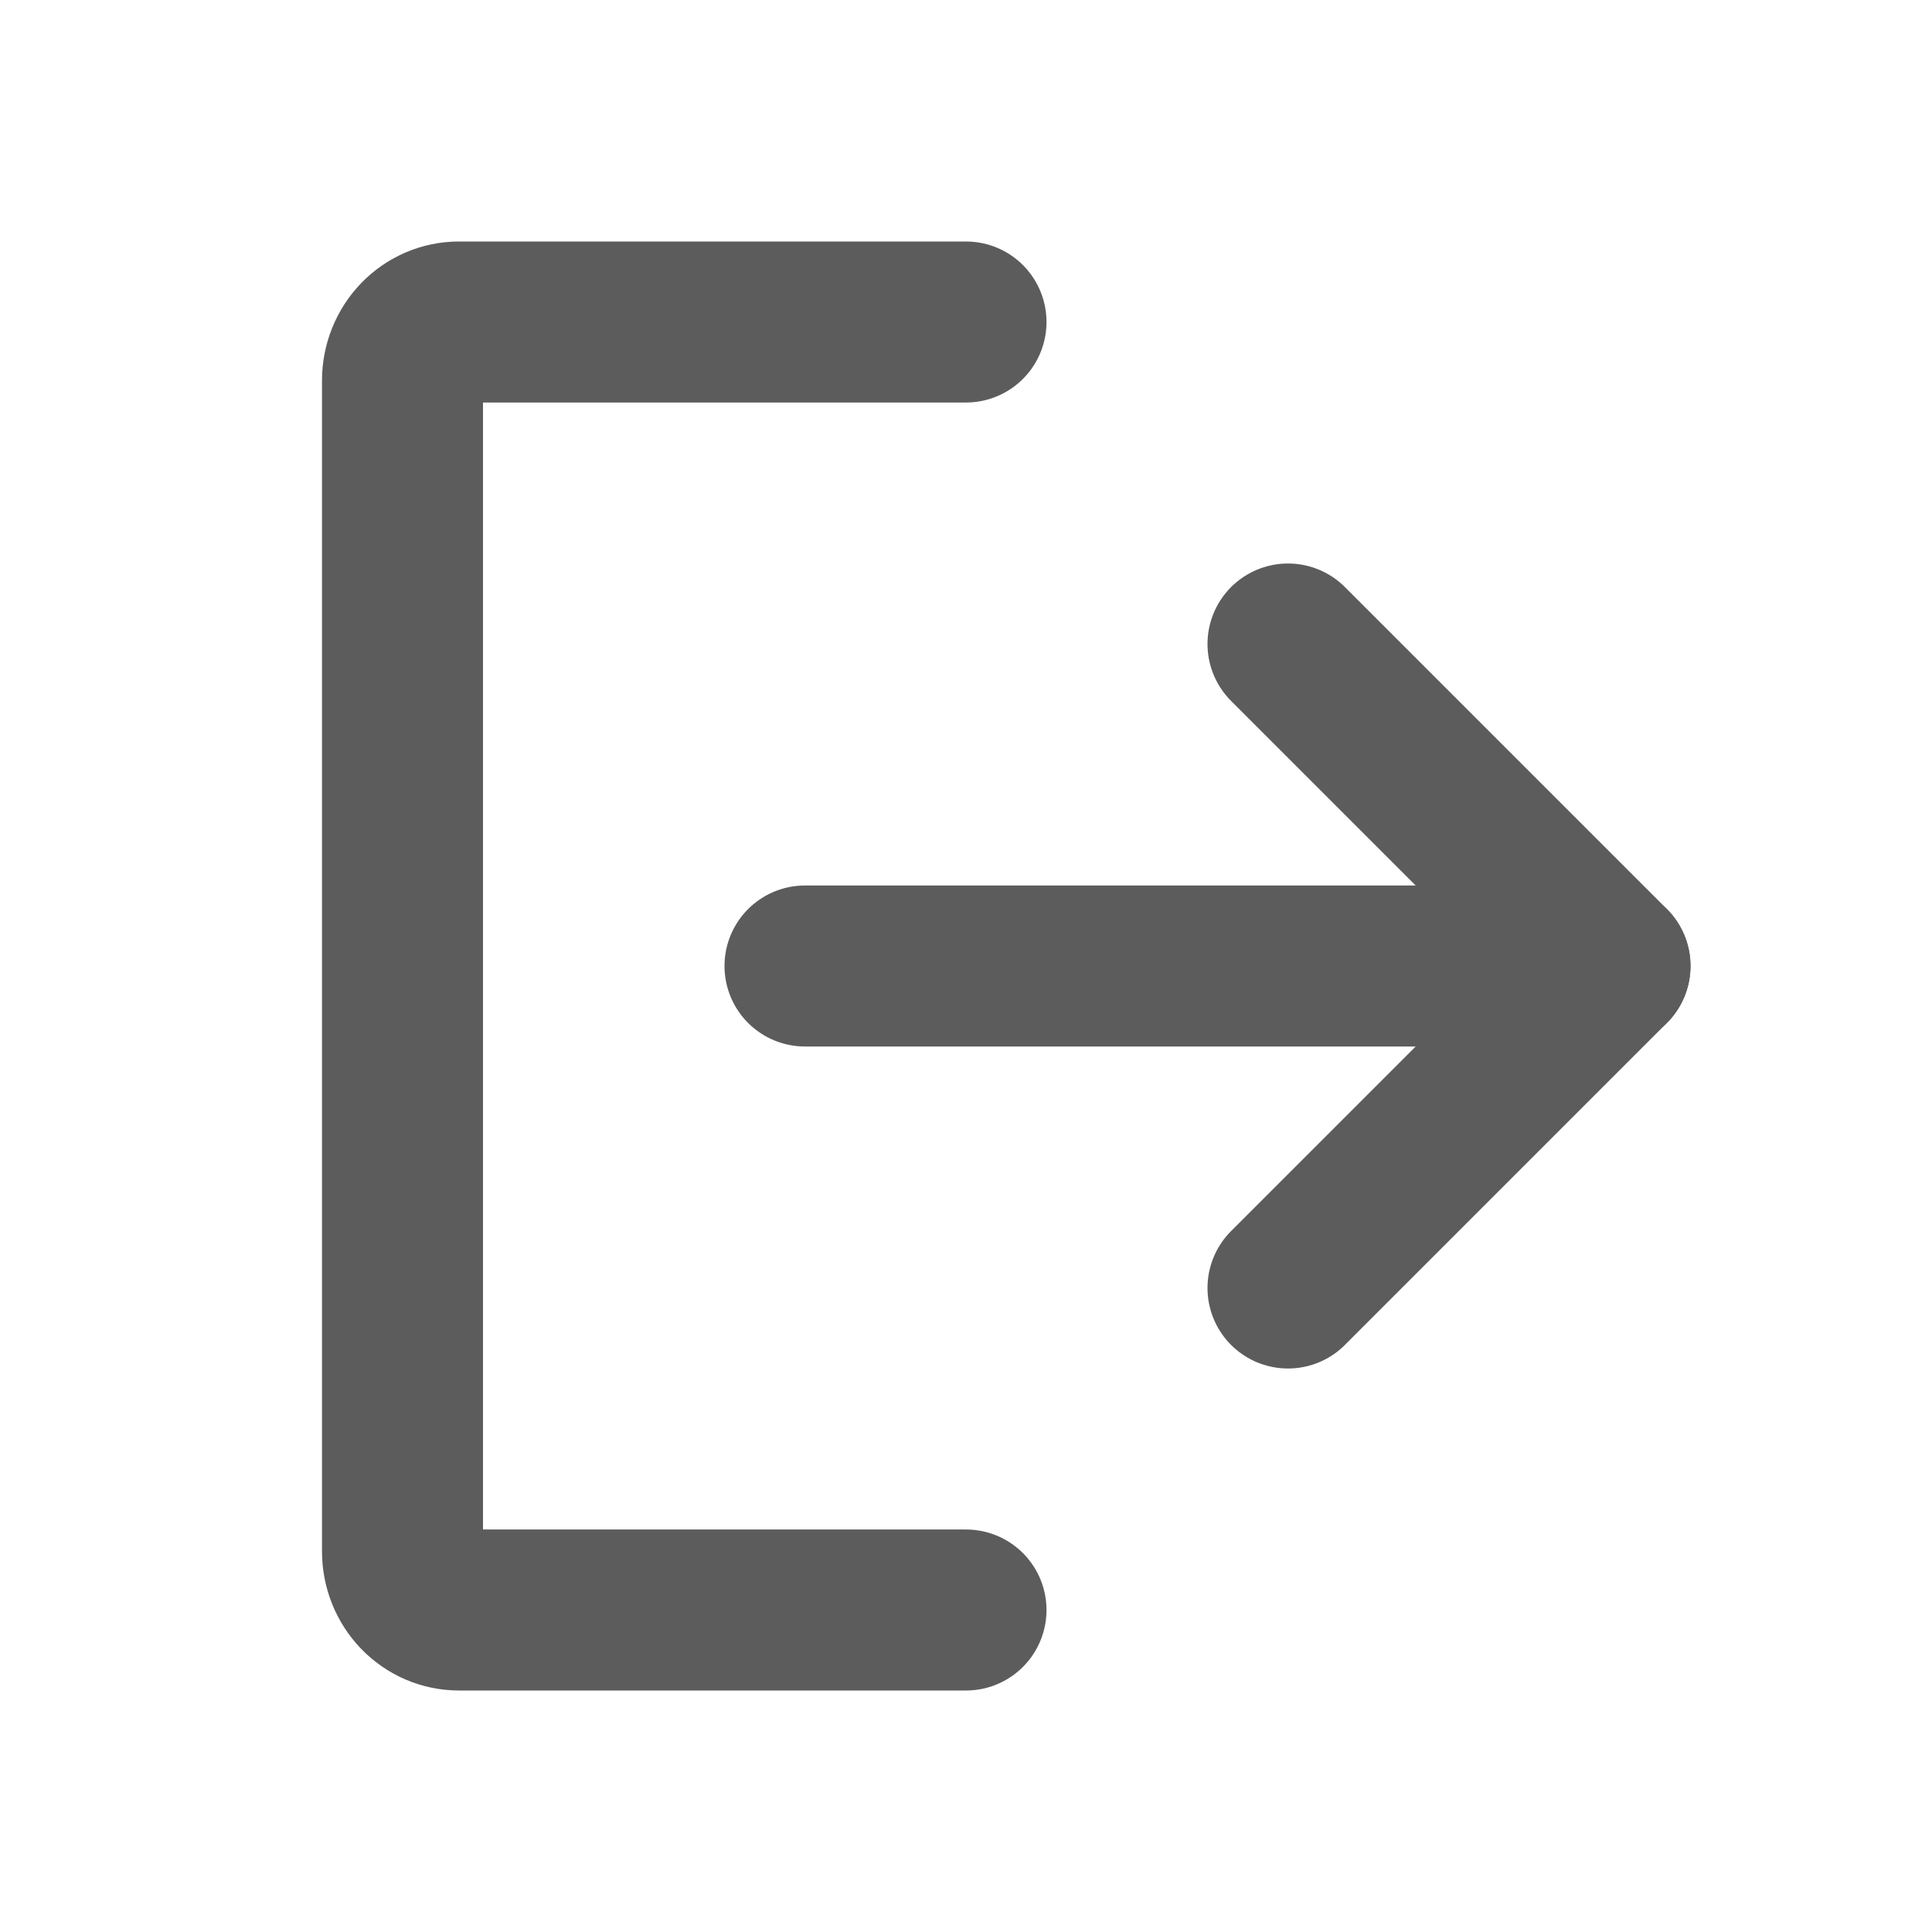<svg width="24" height="24" viewBox="0 0 24 24" fill="none" xmlns="http://www.w3.org/2000/svg">
<path d="M16 8L20 12L16 16" stroke="#5C5C5C" stroke-width="2" stroke-linecap="round" stroke-linejoin="round"/>
<path d="M10 12H20" stroke="#5C5C5C" stroke-width="2" stroke-linecap="round" stroke-linejoin="round"/>
<path d="M12 20H5.7C5.514 20 5.336 19.923 5.205 19.787C5.074 19.651 5 19.466 5 19.273V4.727C5 4.534 5.074 4.349 5.205 4.213C5.336 4.077 5.514 4 5.7 4H12" stroke="#5C5C5C" stroke-width="2" stroke-linecap="round" stroke-linejoin="round"/>
</svg>

